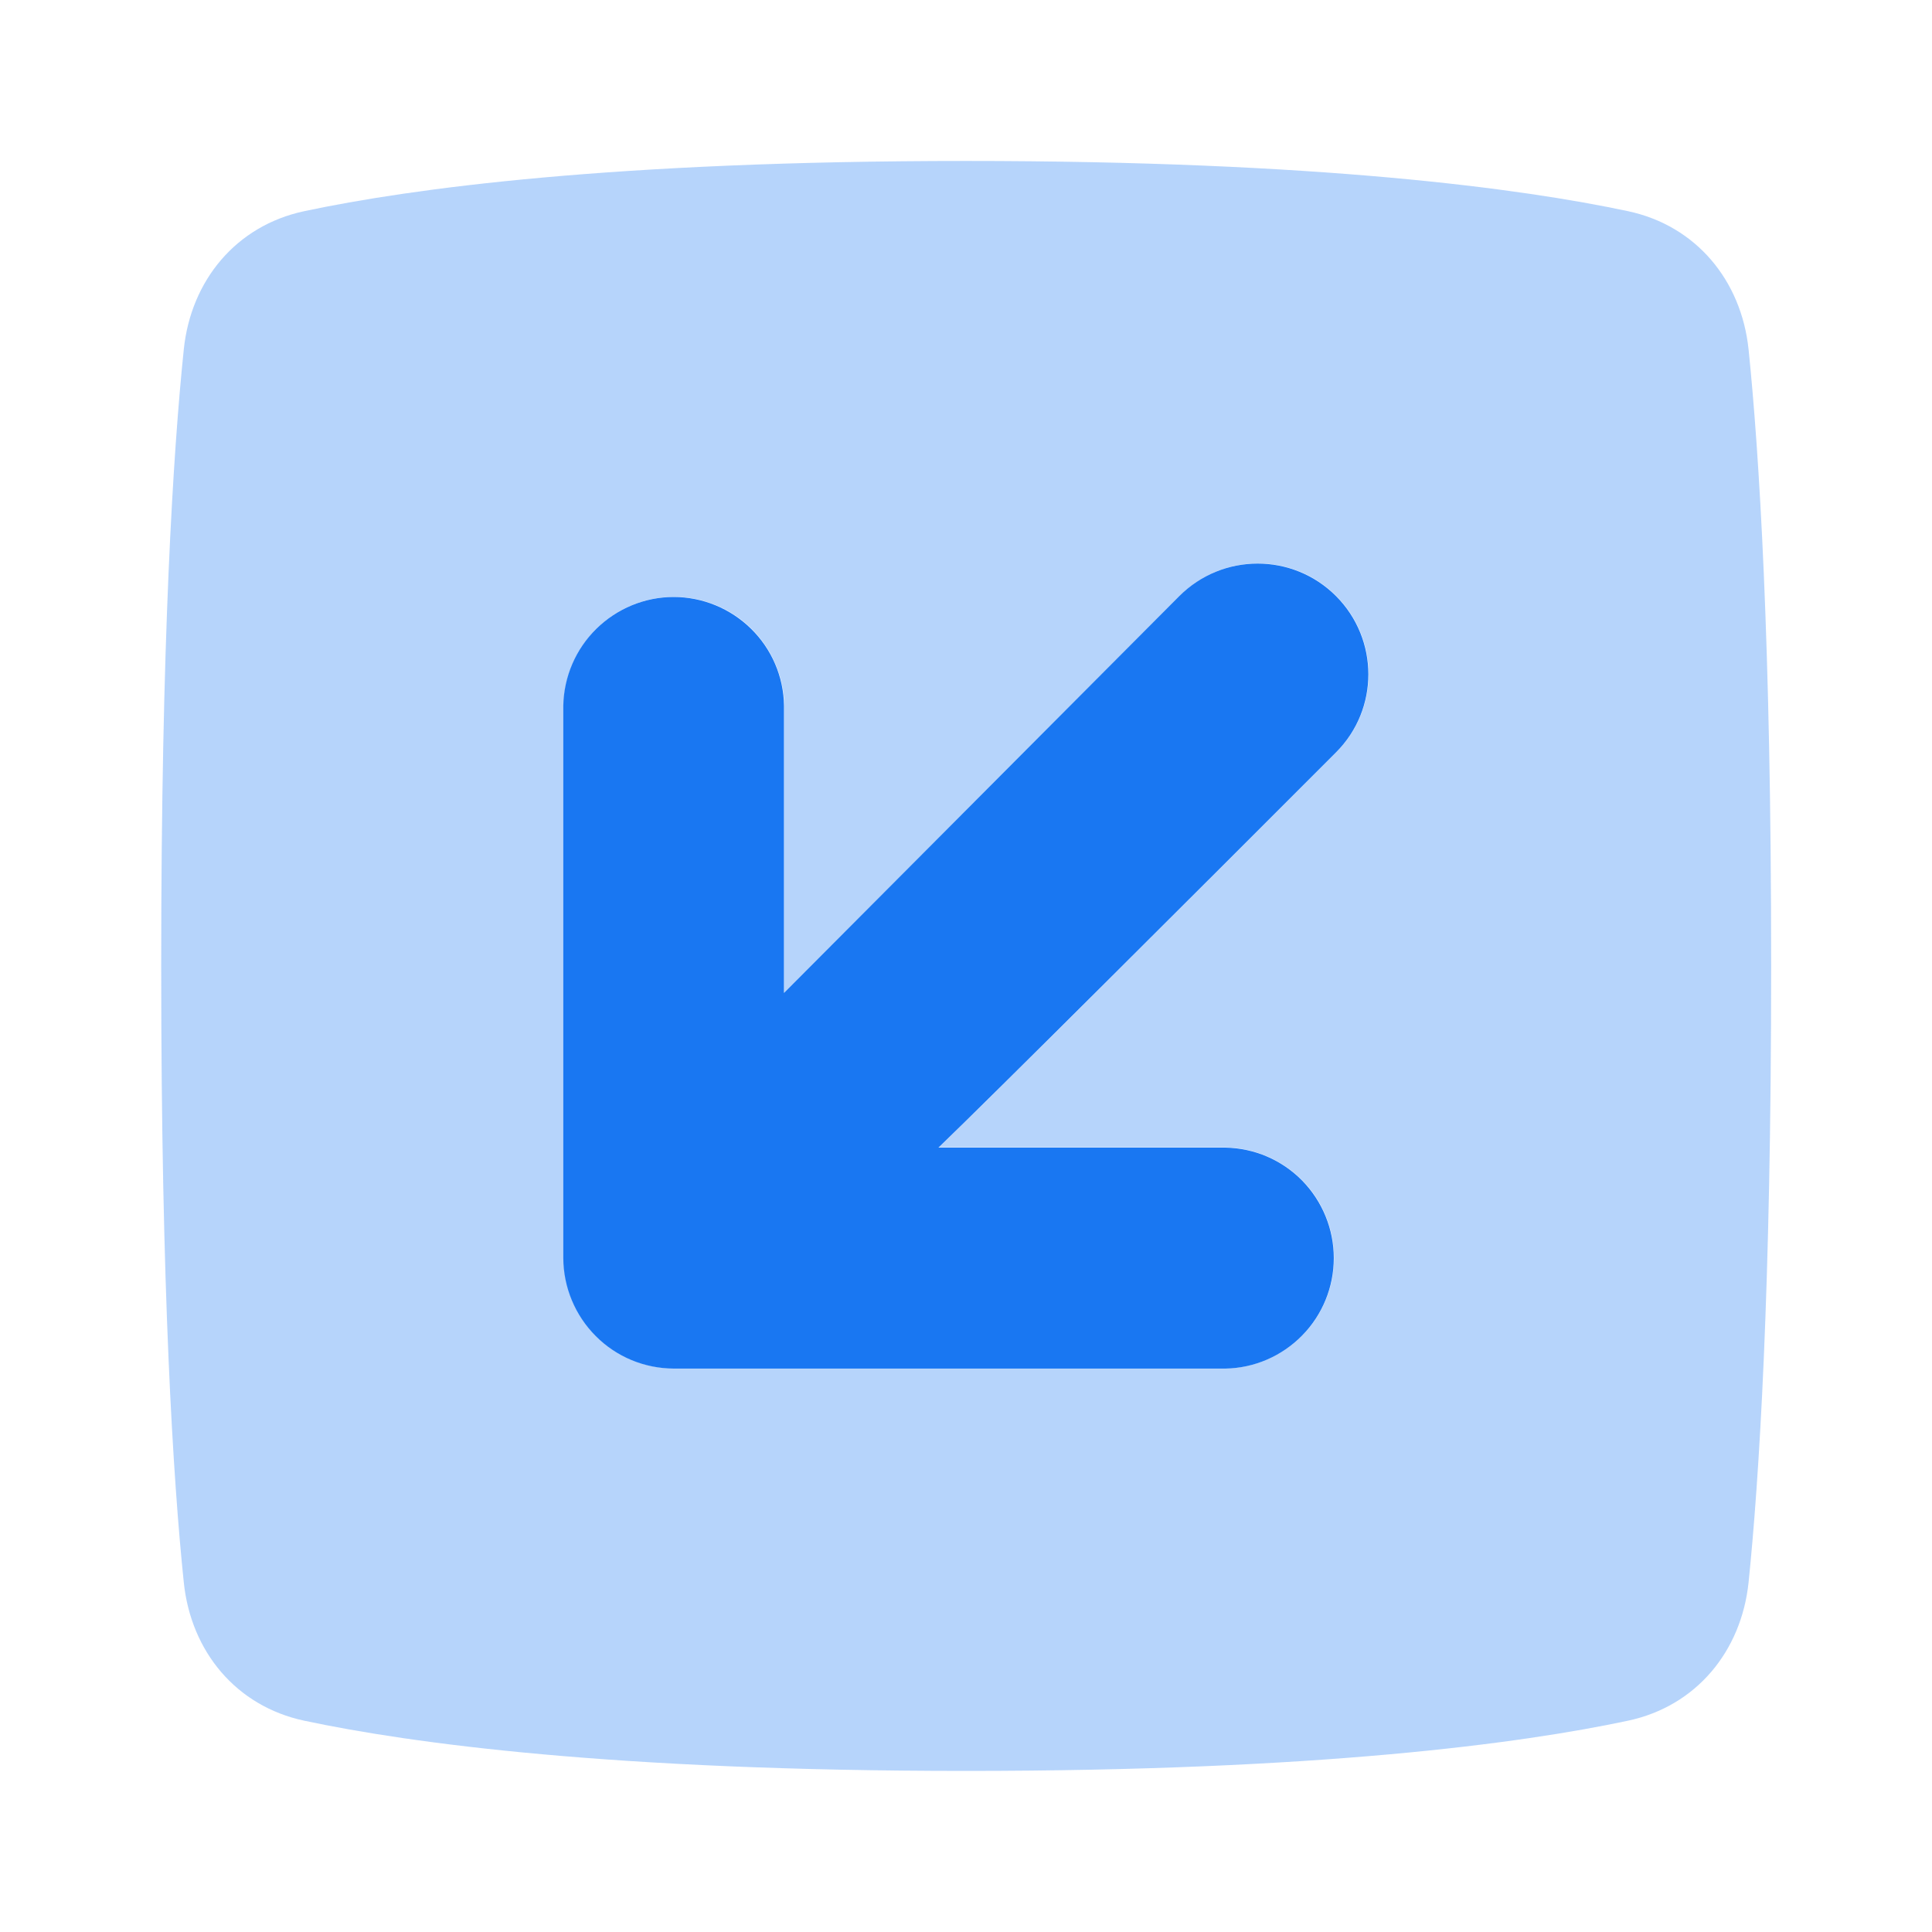 <svg width="16" height="16" viewBox="0 0 16 16" fill="none" xmlns="http://www.w3.org/2000/svg">
<path opacity="0.32" fill-rule="evenodd" clip-rule="evenodd" d="M13.483 1.749C14.046 1.869 14.421 2.322 14.481 2.894C14.568 3.743 14.668 5.301 14.668 7.999C14.668 10.697 14.568 12.256 14.481 13.104C14.421 13.677 14.046 14.13 13.483 14.25C12.595 14.439 10.92 14.666 8.001 14.666C5.082 14.666 3.408 14.439 2.519 14.25C1.956 14.13 1.581 13.677 1.522 13.104C1.434 12.256 1.335 10.697 1.335 7.999C1.335 5.301 1.434 3.743 1.522 2.894C1.581 2.322 1.956 1.869 2.519 1.749C3.408 1.56 5.082 1.333 8.001 1.333C10.92 1.333 12.595 1.56 13.483 1.749ZM4.668 10.418V5.842C4.672 5.602 4.77 5.374 4.941 5.205C5.112 5.037 5.342 4.943 5.582 4.943C5.821 4.943 6.051 5.037 6.222 5.205C6.393 5.374 6.491 5.602 6.496 5.842V8.221L9.768 4.936C10.126 4.576 10.708 4.576 11.066 4.935C11.423 5.293 11.425 5.871 11.067 6.229C9.919 7.38 8.204 9.091 7.775 9.502L10.151 9.502C10.39 9.507 10.618 9.605 10.786 9.776C10.954 9.947 11.048 10.178 11.048 10.418C11.048 10.658 10.954 10.888 10.786 11.059C10.618 11.23 10.39 11.328 10.151 11.333H5.582C5.34 11.332 5.108 11.235 4.936 11.064C4.765 10.892 4.669 10.66 4.668 10.418Z" fill="#1977F2"/>
<path d="M4.665 5.843L4.665 10.419C4.666 10.661 4.763 10.894 4.934 11.065C5.105 11.237 5.337 11.333 5.579 11.334L10.148 11.334C10.388 11.33 10.616 11.231 10.784 11.06C10.952 10.889 11.046 10.659 11.046 10.419C11.046 10.179 10.952 9.949 10.784 9.777C10.616 9.606 10.388 9.508 10.148 9.504H7.772C8.201 9.092 9.916 7.381 11.065 6.23C11.422 5.873 11.421 5.294 11.064 4.936C10.705 4.577 10.124 4.578 9.766 4.937L6.493 8.223L6.493 5.843C6.489 5.603 6.391 5.375 6.22 5.207C6.049 5.039 5.819 4.944 5.579 4.944C5.34 4.944 5.11 5.039 4.939 5.207C4.768 5.375 4.67 5.603 4.665 5.843Z" fill="#1977F2"/>
</svg>
